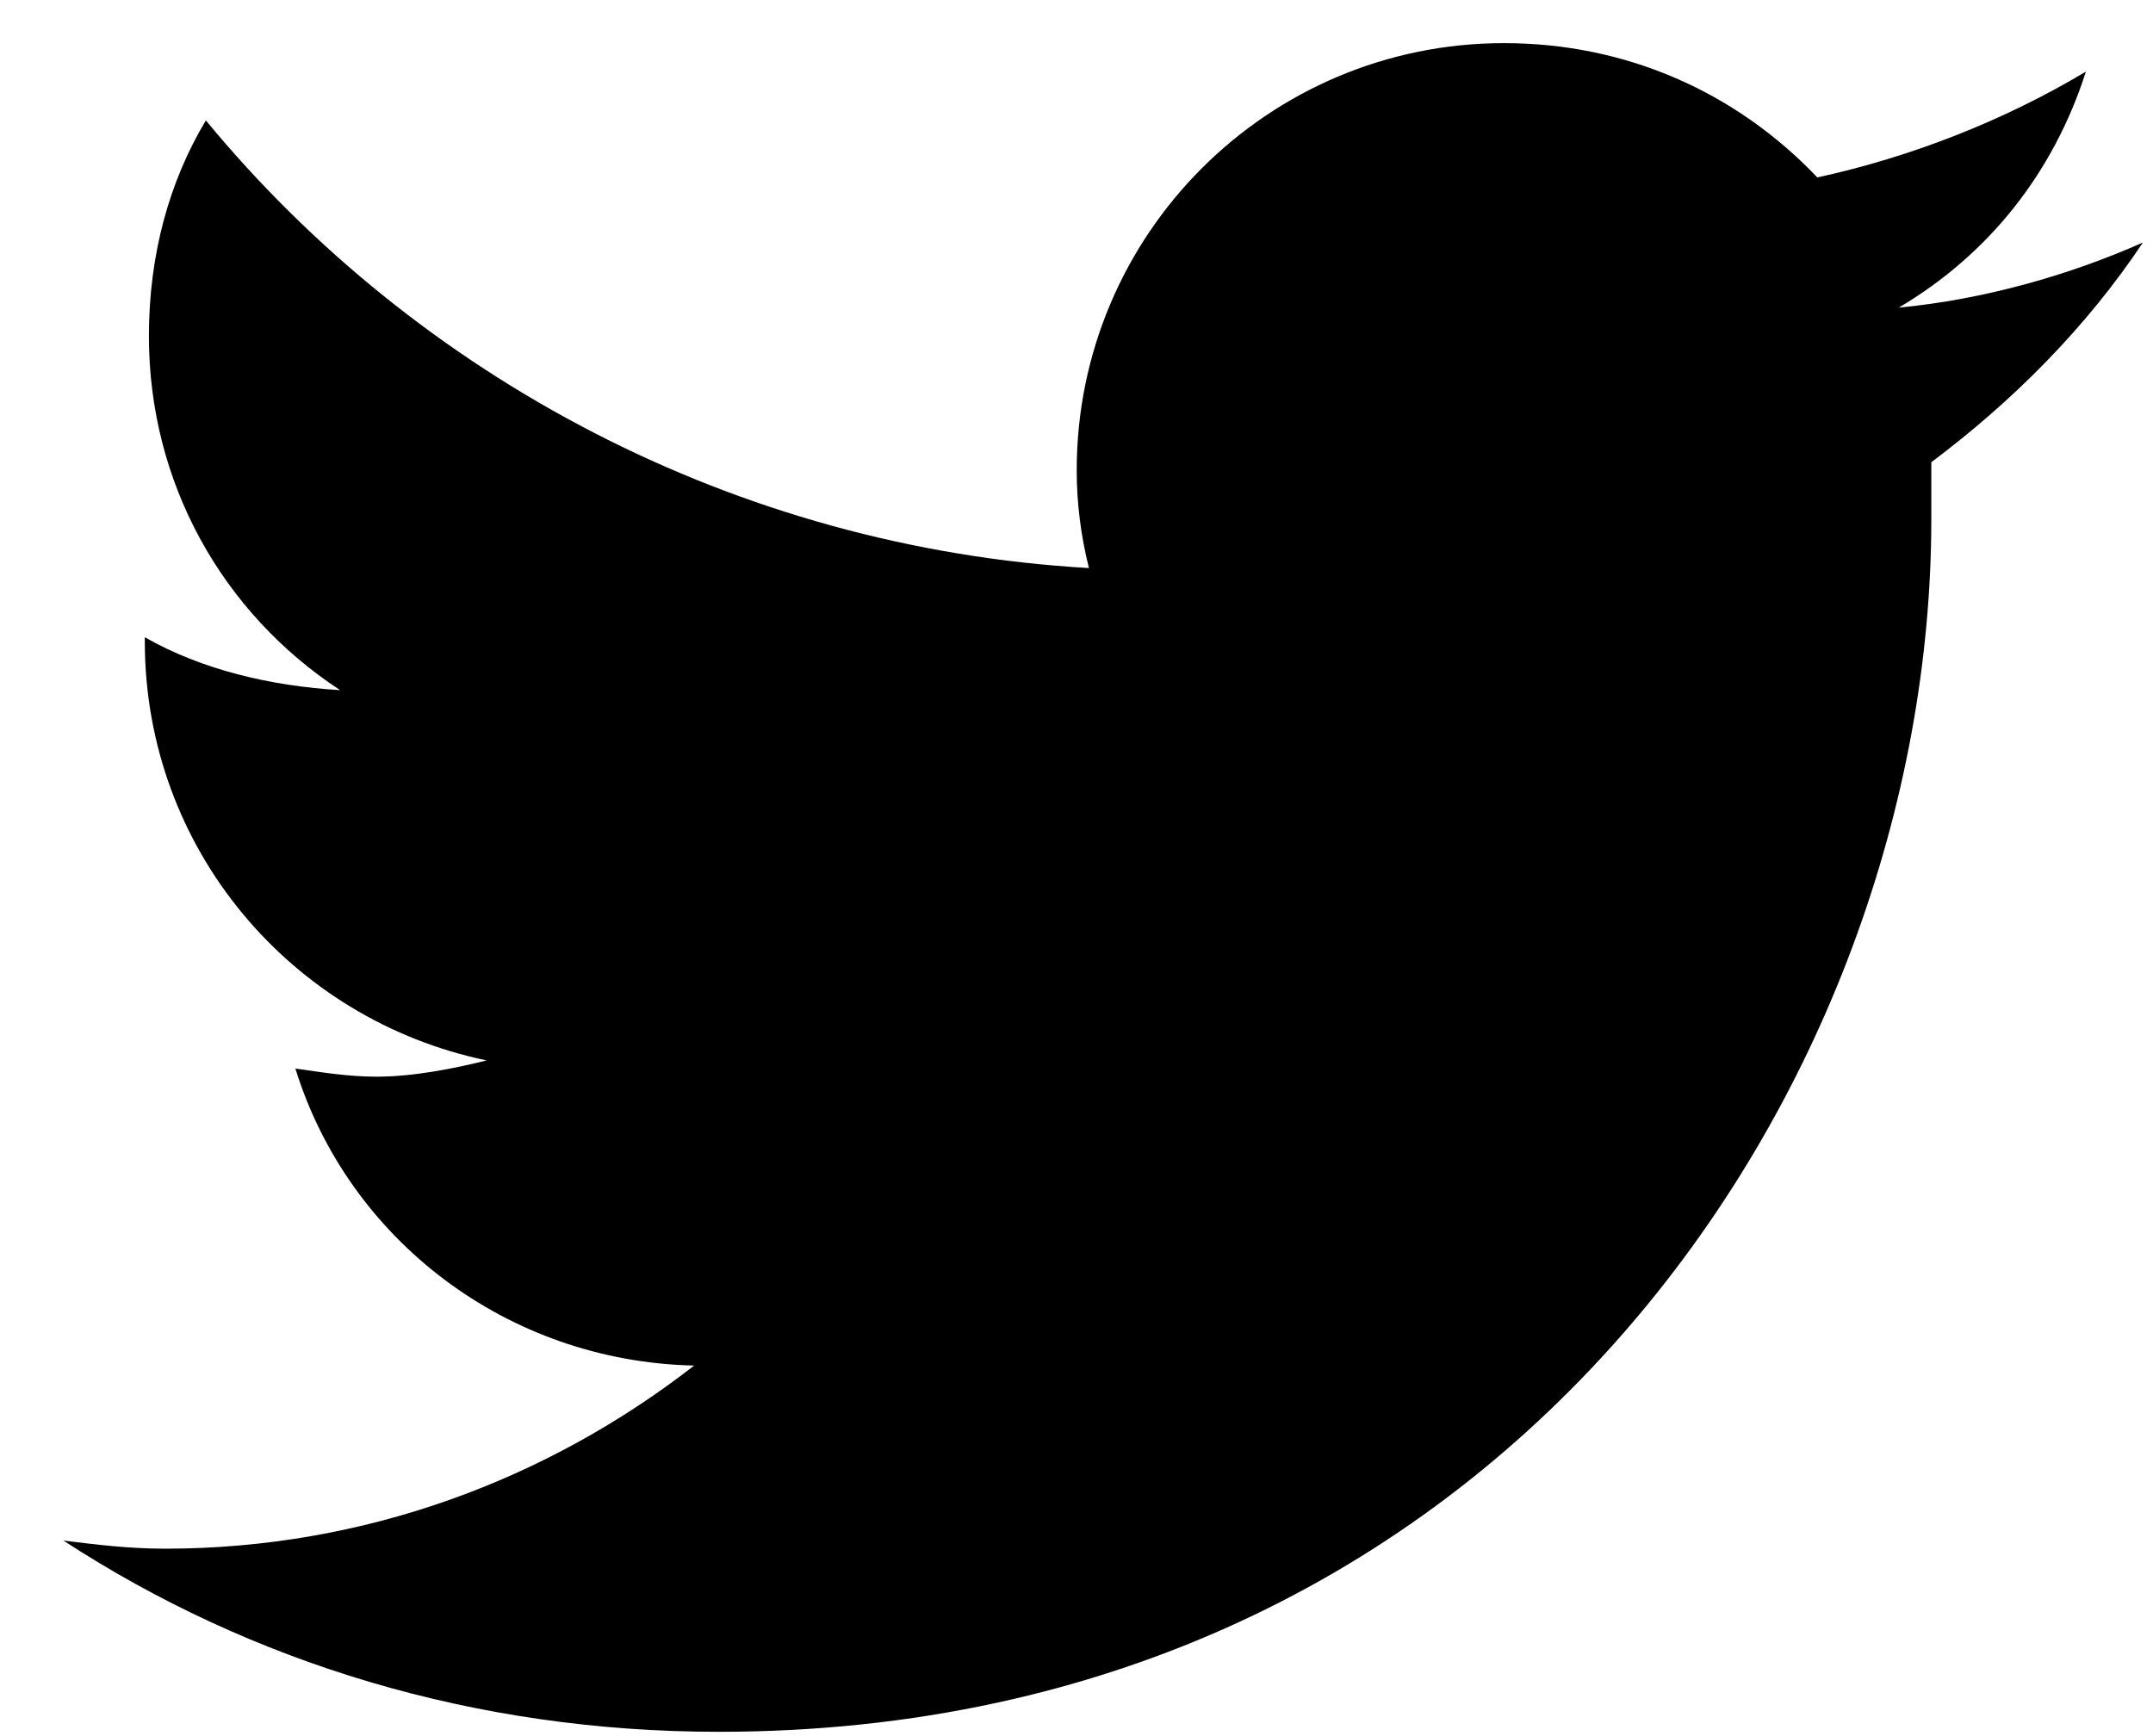 <svg width="31" height="25" viewBox="0 0 31 25" fill="none" xmlns="http://www.w3.org/2000/svg">
<path d="M27.808 6.656C28.98 5.777 30.034 4.723 30.855 3.492C29.8 3.961 28.569 4.312 27.339 4.43C28.628 3.668 29.565 2.496 30.034 1.031C28.862 1.734 27.515 2.262 26.167 2.555C24.995 1.324 23.413 0.621 21.655 0.621C18.257 0.621 15.503 3.375 15.503 6.773C15.503 7.242 15.562 7.711 15.679 8.18C10.581 7.887 6.011 5.426 2.964 1.734C2.437 2.613 2.144 3.668 2.144 4.84C2.144 6.949 3.198 8.824 4.897 9.938C3.901 9.879 2.905 9.645 2.085 9.176V9.234C2.085 12.223 4.194 14.684 7.007 15.27C6.538 15.387 5.952 15.504 5.425 15.504C5.015 15.504 4.663 15.445 4.253 15.387C5.015 17.848 7.3 19.605 9.995 19.664C7.886 21.305 5.249 22.301 2.378 22.301C1.851 22.301 1.382 22.242 0.913 22.184C3.608 23.941 6.831 24.938 10.347 24.938C21.655 24.938 27.808 15.621 27.808 7.477C27.808 7.184 27.808 6.949 27.808 6.656Z" fill="currentColor"/>
</svg>
